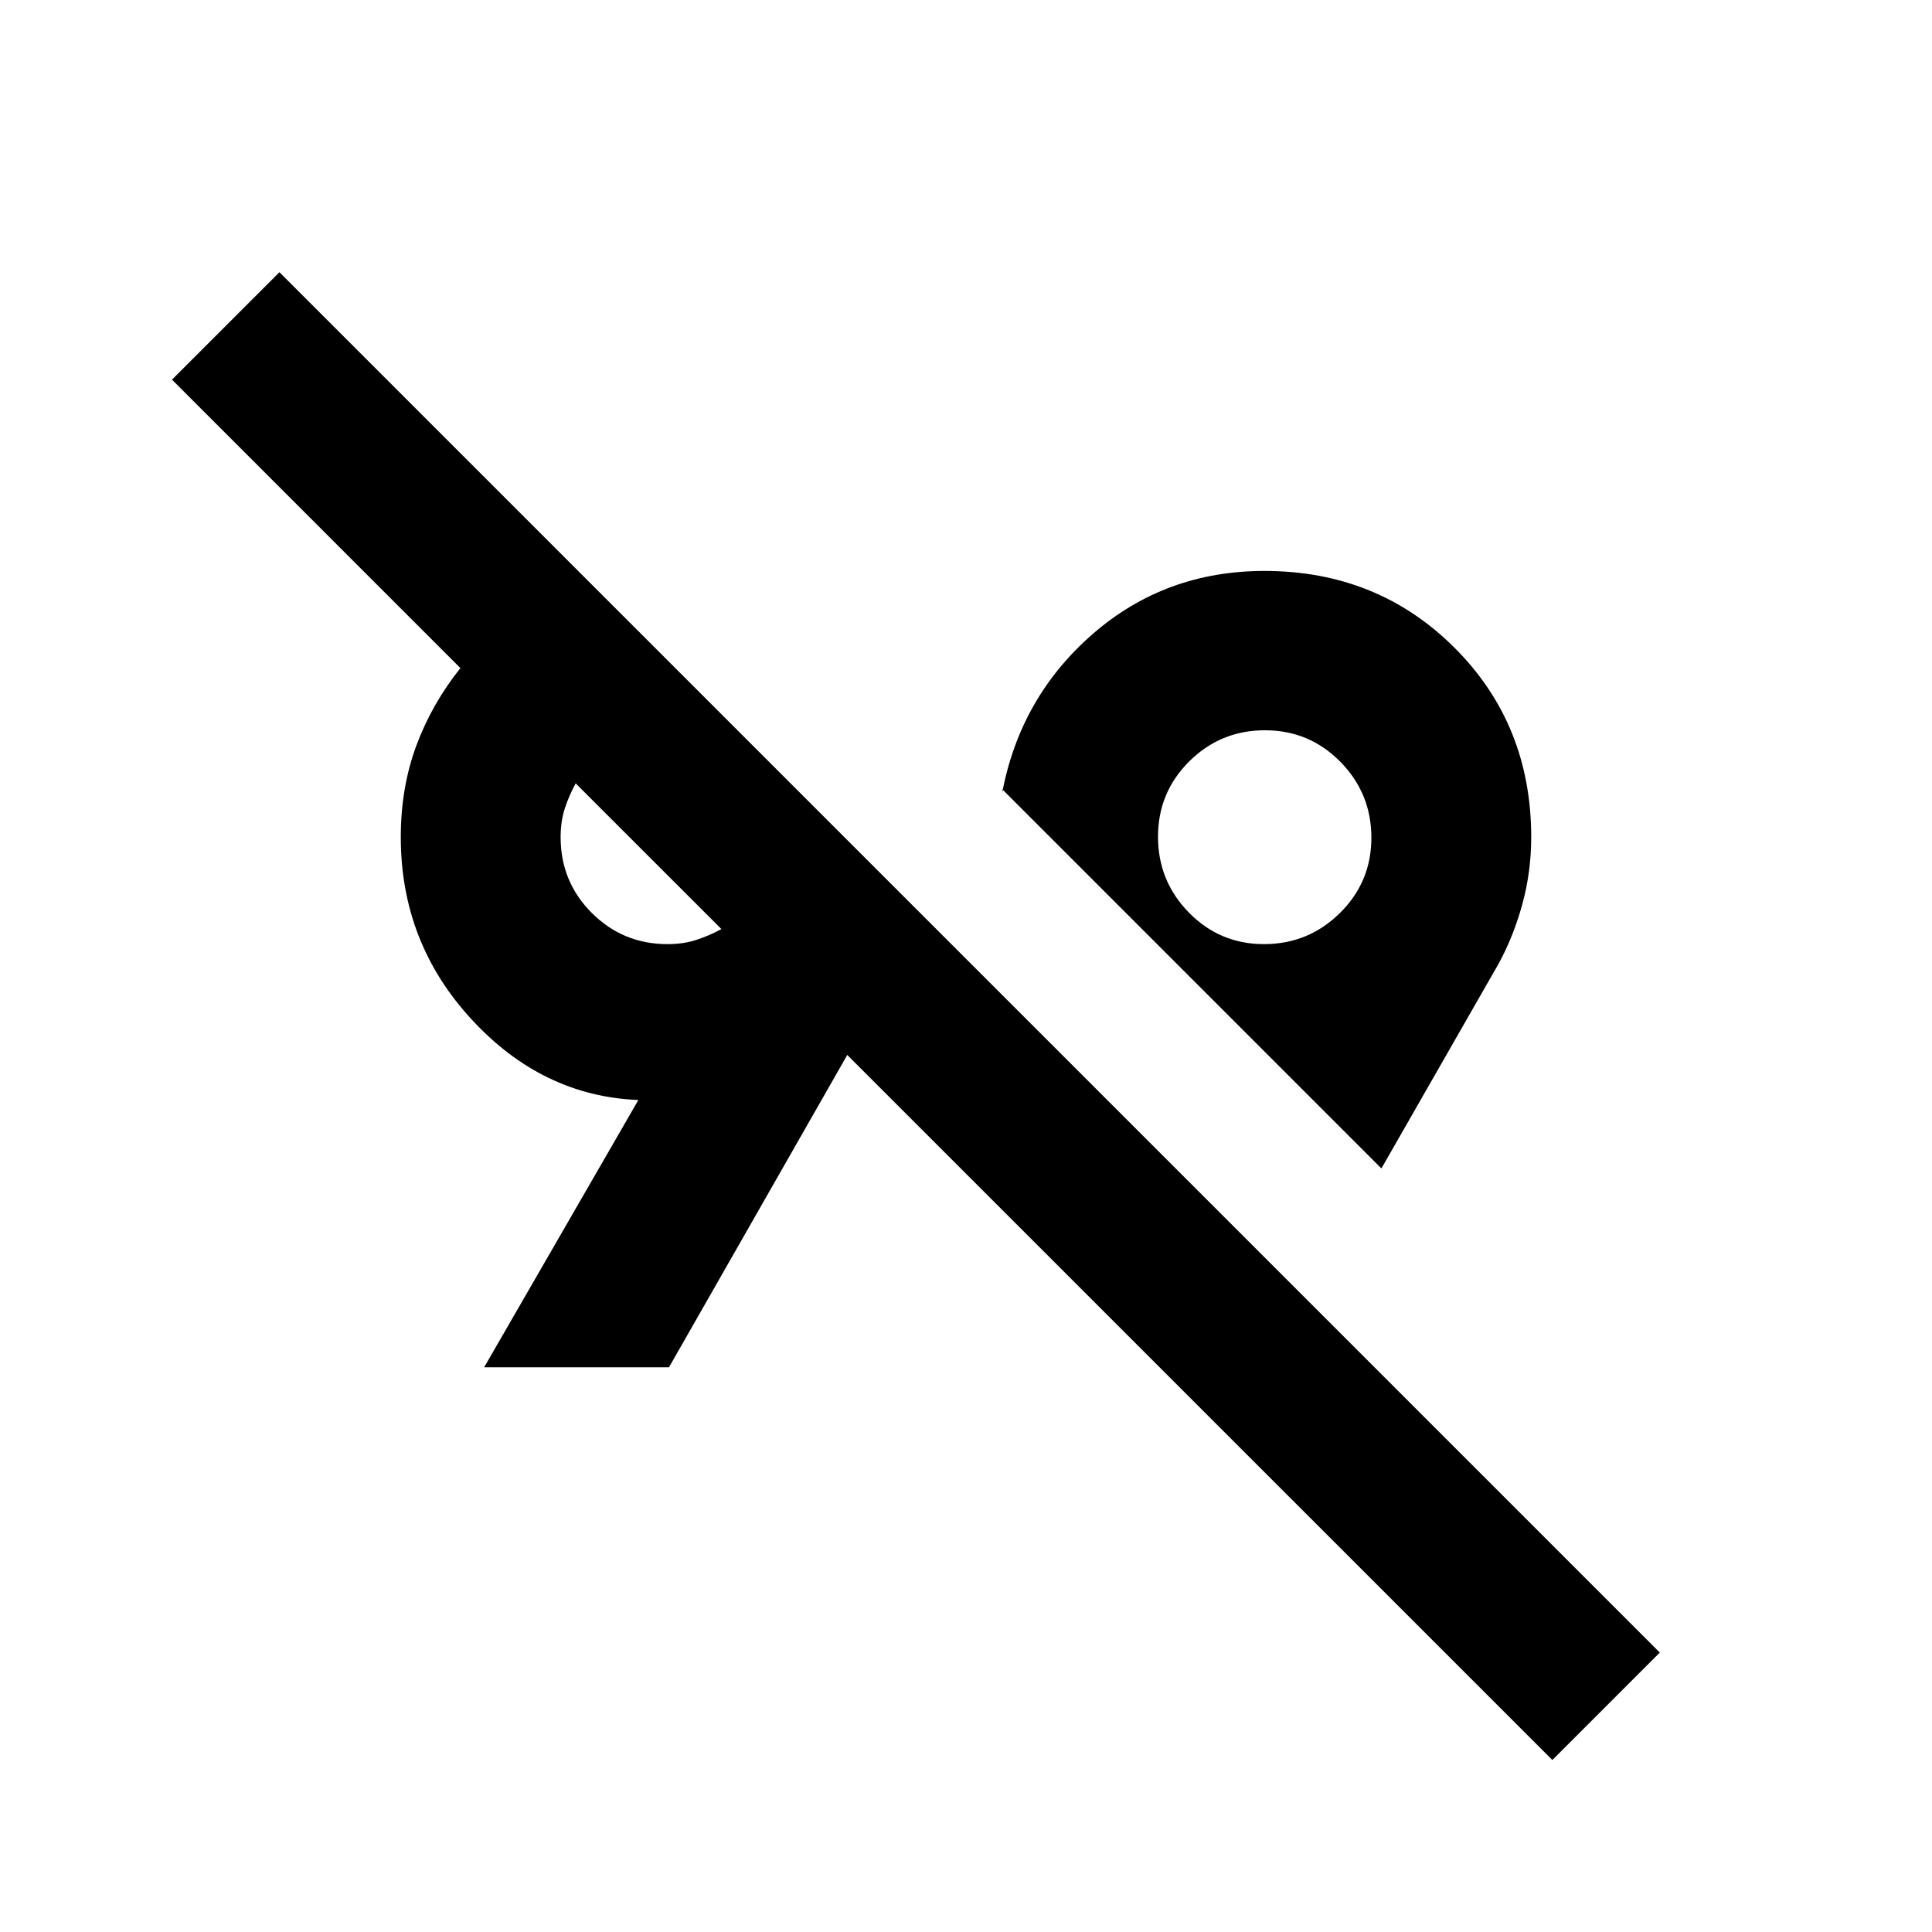 <svg xmlns="http://www.w3.org/2000/svg" height="20" viewBox="0 -960 960 960" width="20"><path d="M771.35-85.46 421-435.8l-88.59 155.21h-91.85l76.64-132.82q-47.72-1.92-82.88-40.06-35.17-38.14-35.17-90.53 0-24.67 7.72-45.49 7.72-20.81 21.91-38.53L85.46-771.35l53.39-53.39 685.89 685.89-53.39 53.39Zm-84.94-293.95L498-567.83v1.68q8.96-47.44 44.94-78.8 35.98-31.35 85.36-31.35 56.16 0 94.35 38.07 38.2 38.08 38.2 94.23 0 17.09-4.38 33.16-4.38 16.08-11.9 29.84l-58.16 101.59ZM331.7-490.87q7.93 0 14.37-2.12 6.44-2.12 12.39-5.36l-72.42-72.41q-3.24 5.95-5.36 12.38-2.11 6.44-2.11 14.38 0 22.14 15.49 37.63 15.5 15.5 37.64 15.5Zm296.37 0q22.04 0 37.7-15.43 15.66-15.43 15.66-37.46 0-22.04-15.42-37.71-15.43-15.66-37.47-15.66t-37.58 15.43q-15.55 15.43-15.55 37.46 0 22.04 15.36 37.71 15.36 15.66 37.3 15.66Zm-302.7-40.56ZM628.54-544Z"/></svg>